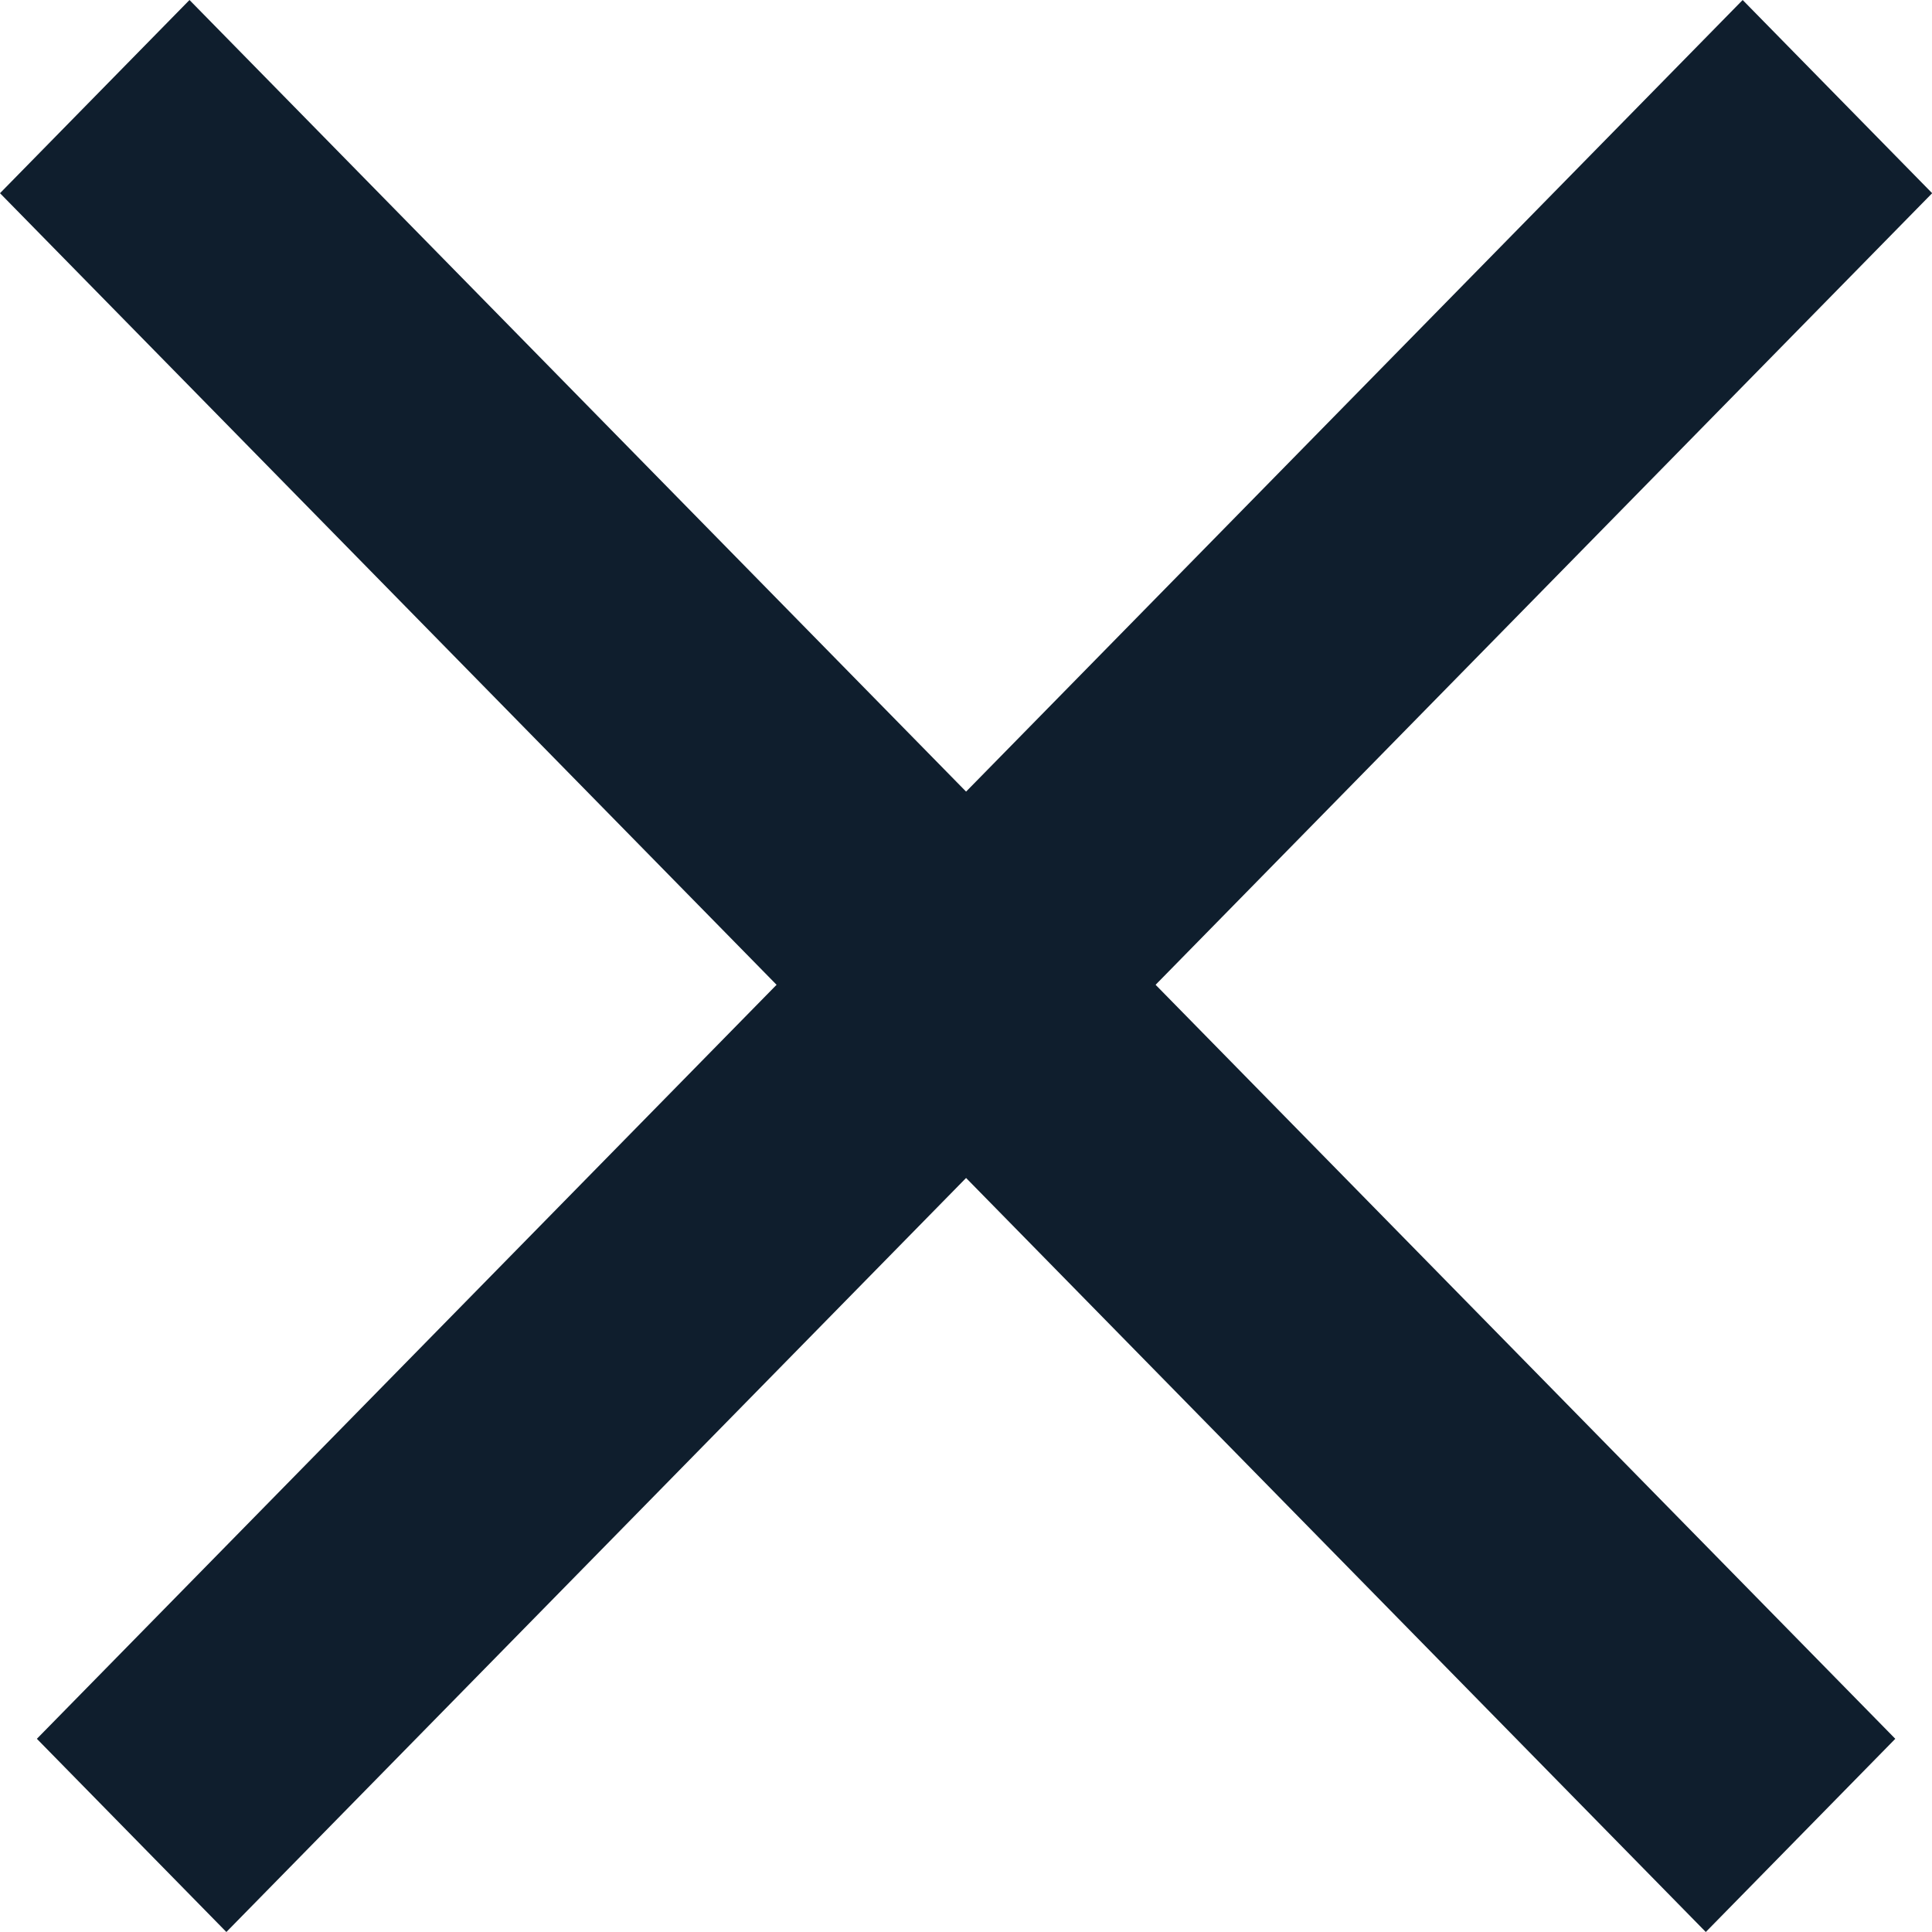 <svg width="12" height="12" viewBox="0 0 12 12" fill="none" xmlns="http://www.w3.org/2000/svg">
<path fill-rule="evenodd" clip-rule="evenodd" d="M10.595 12L0 1.2L1.177 1.36791e-05L11.772 10.8L10.595 12Z" fill="#0F1E2D"/>
<path fill-rule="evenodd" clip-rule="evenodd" d="M0.229 10.8L10.824 3.05176e-05L12.001 1.2L1.406 12L0.229 10.8Z" fill="#0F1E2D"/>
</svg>
